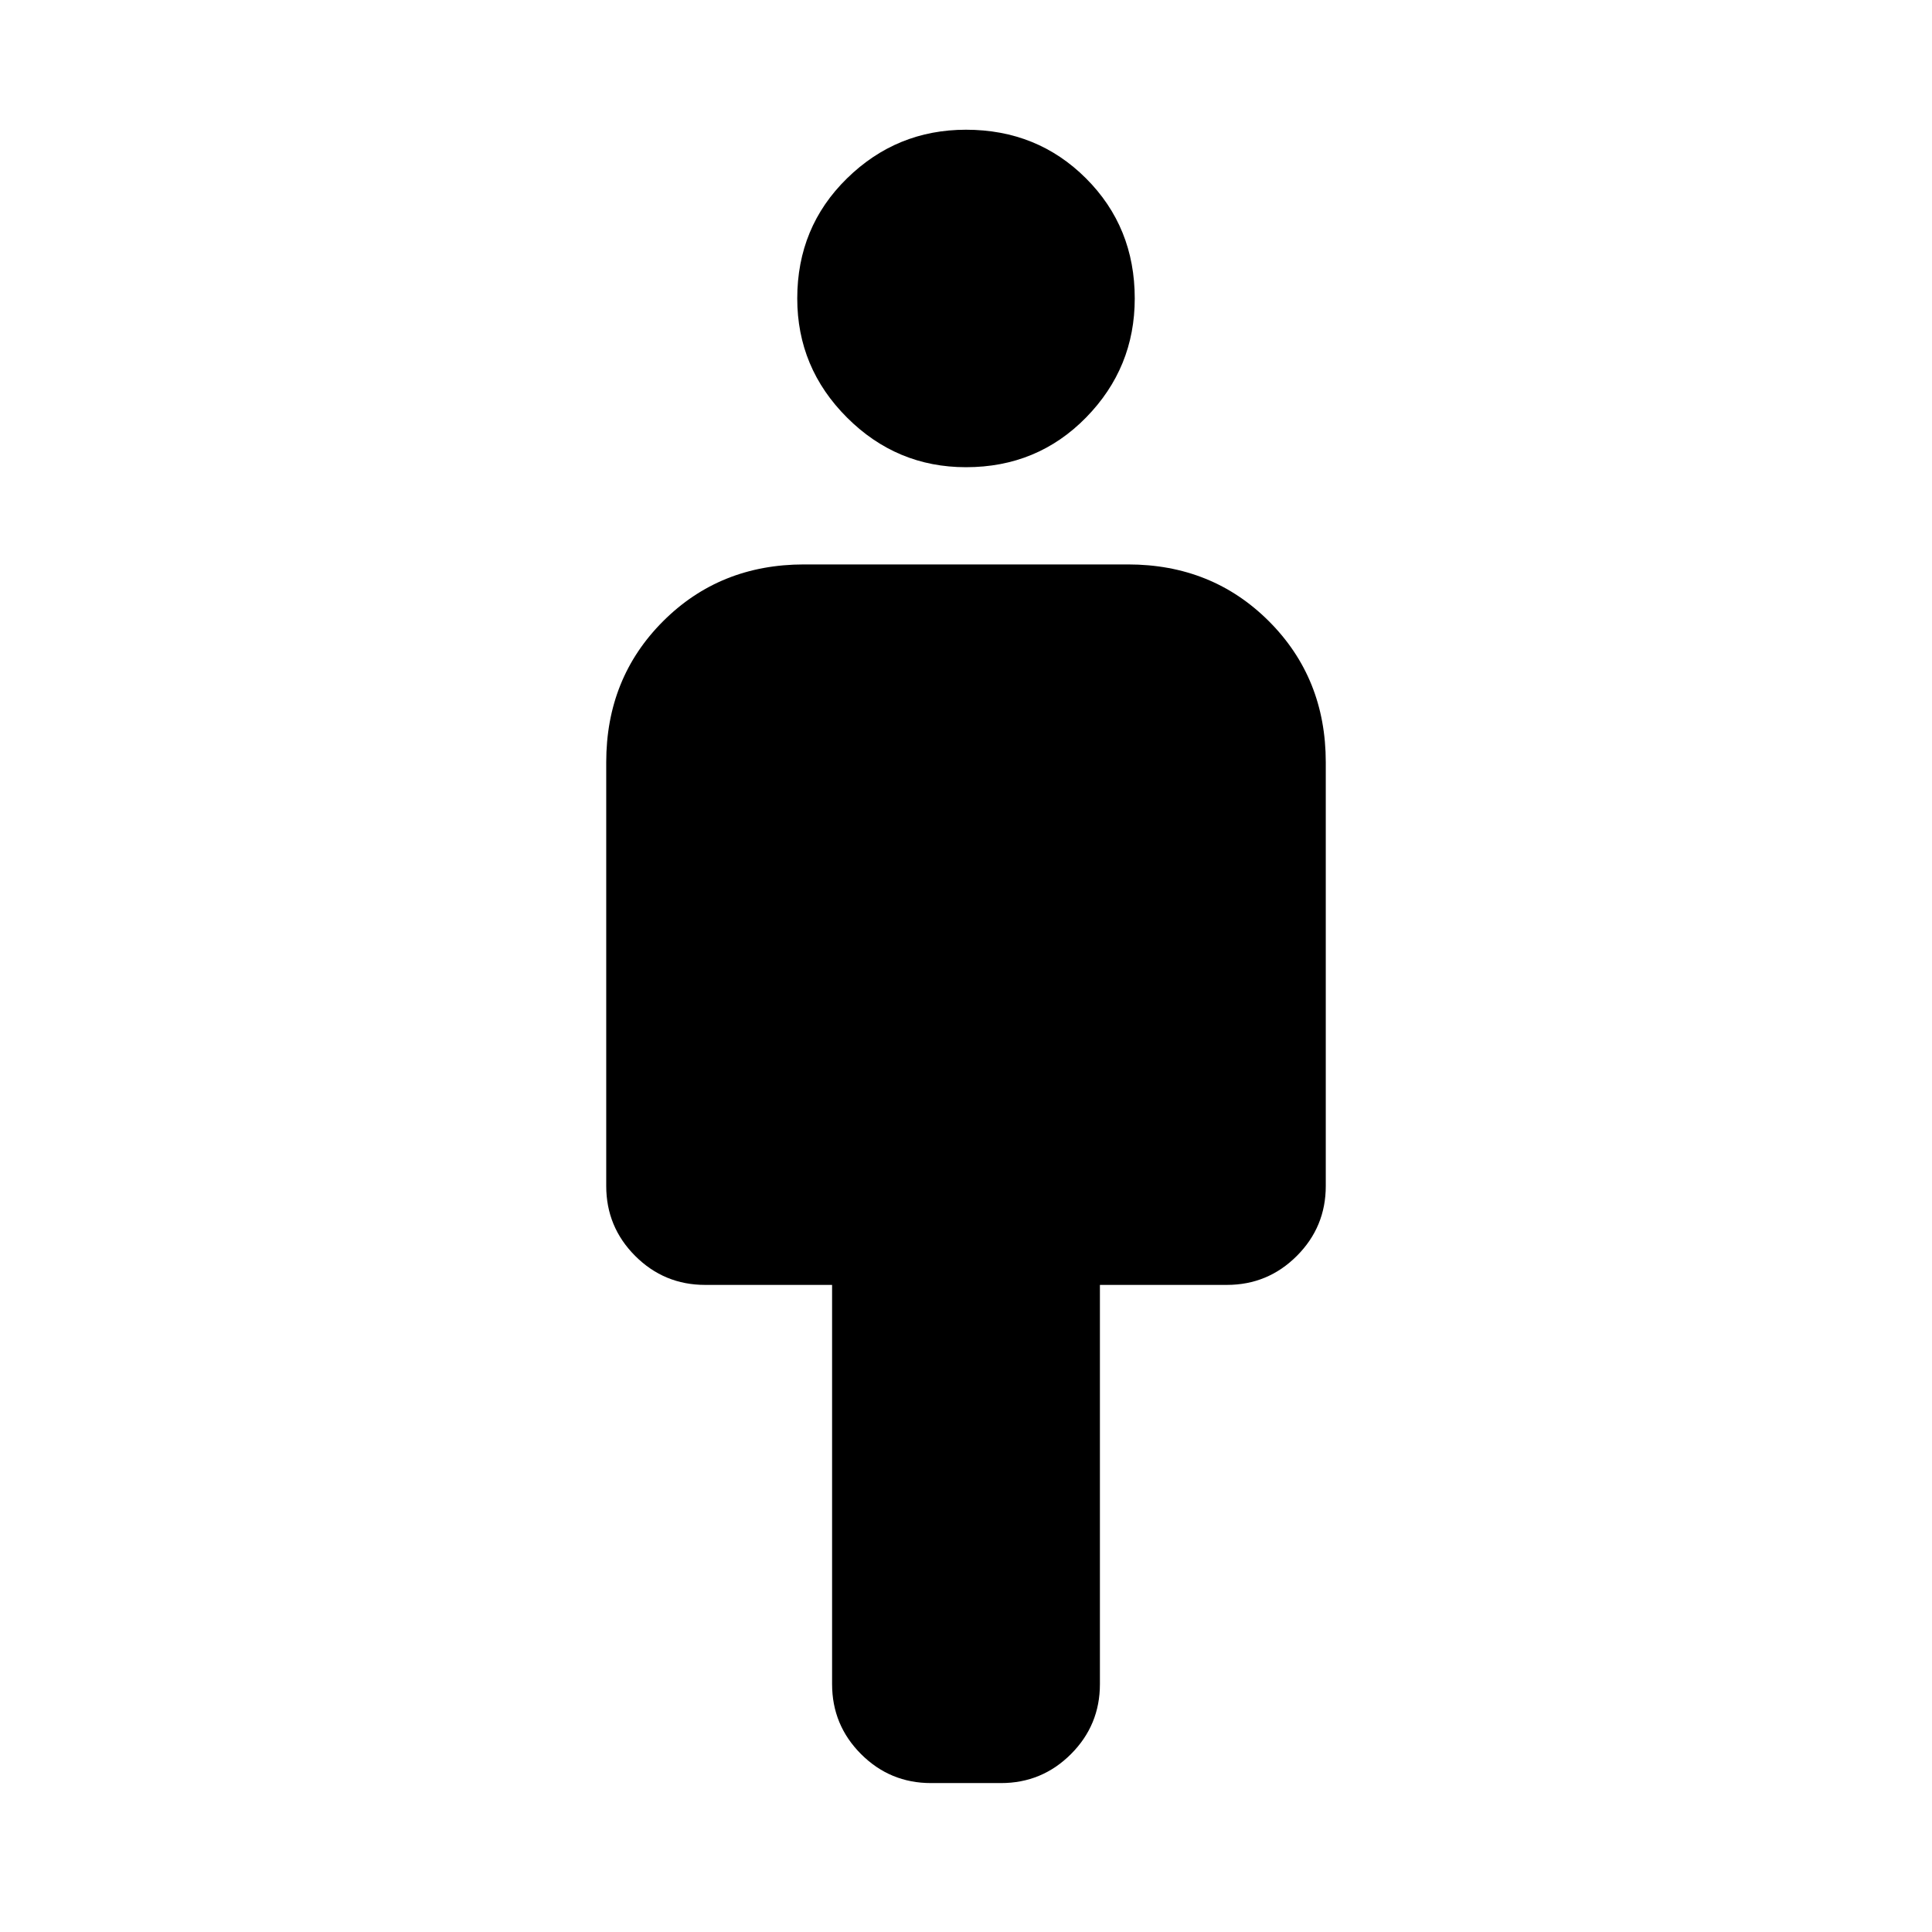 <svg xmlns="http://www.w3.org/2000/svg" height="24" viewBox="0 -960 960 960" width="24"><path d="M413.46-123.15v-198.39h-63.07q-20.37 0-34.76-14.39-14.4-14.4-14.4-34.76v-210.54q0-41.83 28.24-70.07 28.24-28.24 70.07-28.24h160.92q41.83 0 70.07 28.24 28.24 28.24 28.24 70.07v210.54q0 20.36-14.4 34.76-14.39 14.39-34.76 14.39h-63.07v198.39q0 20.36-14.4 34.76Q517.75-74 497.38-74h-34.76q-20.37 0-34.76-14.39-14.4-14.4-14.4-34.76ZM480-727.85q-34.46 0-59.15-24.69-24.7-24.69-24.7-59.15 0-35.46 24.7-59.66 24.69-24.19 59.15-24.19 35.46 0 59.65 24.19 24.2 24.2 24.2 59.66 0 34.46-24.2 59.15-24.19 24.69-59.65 24.69Z"/></svg>